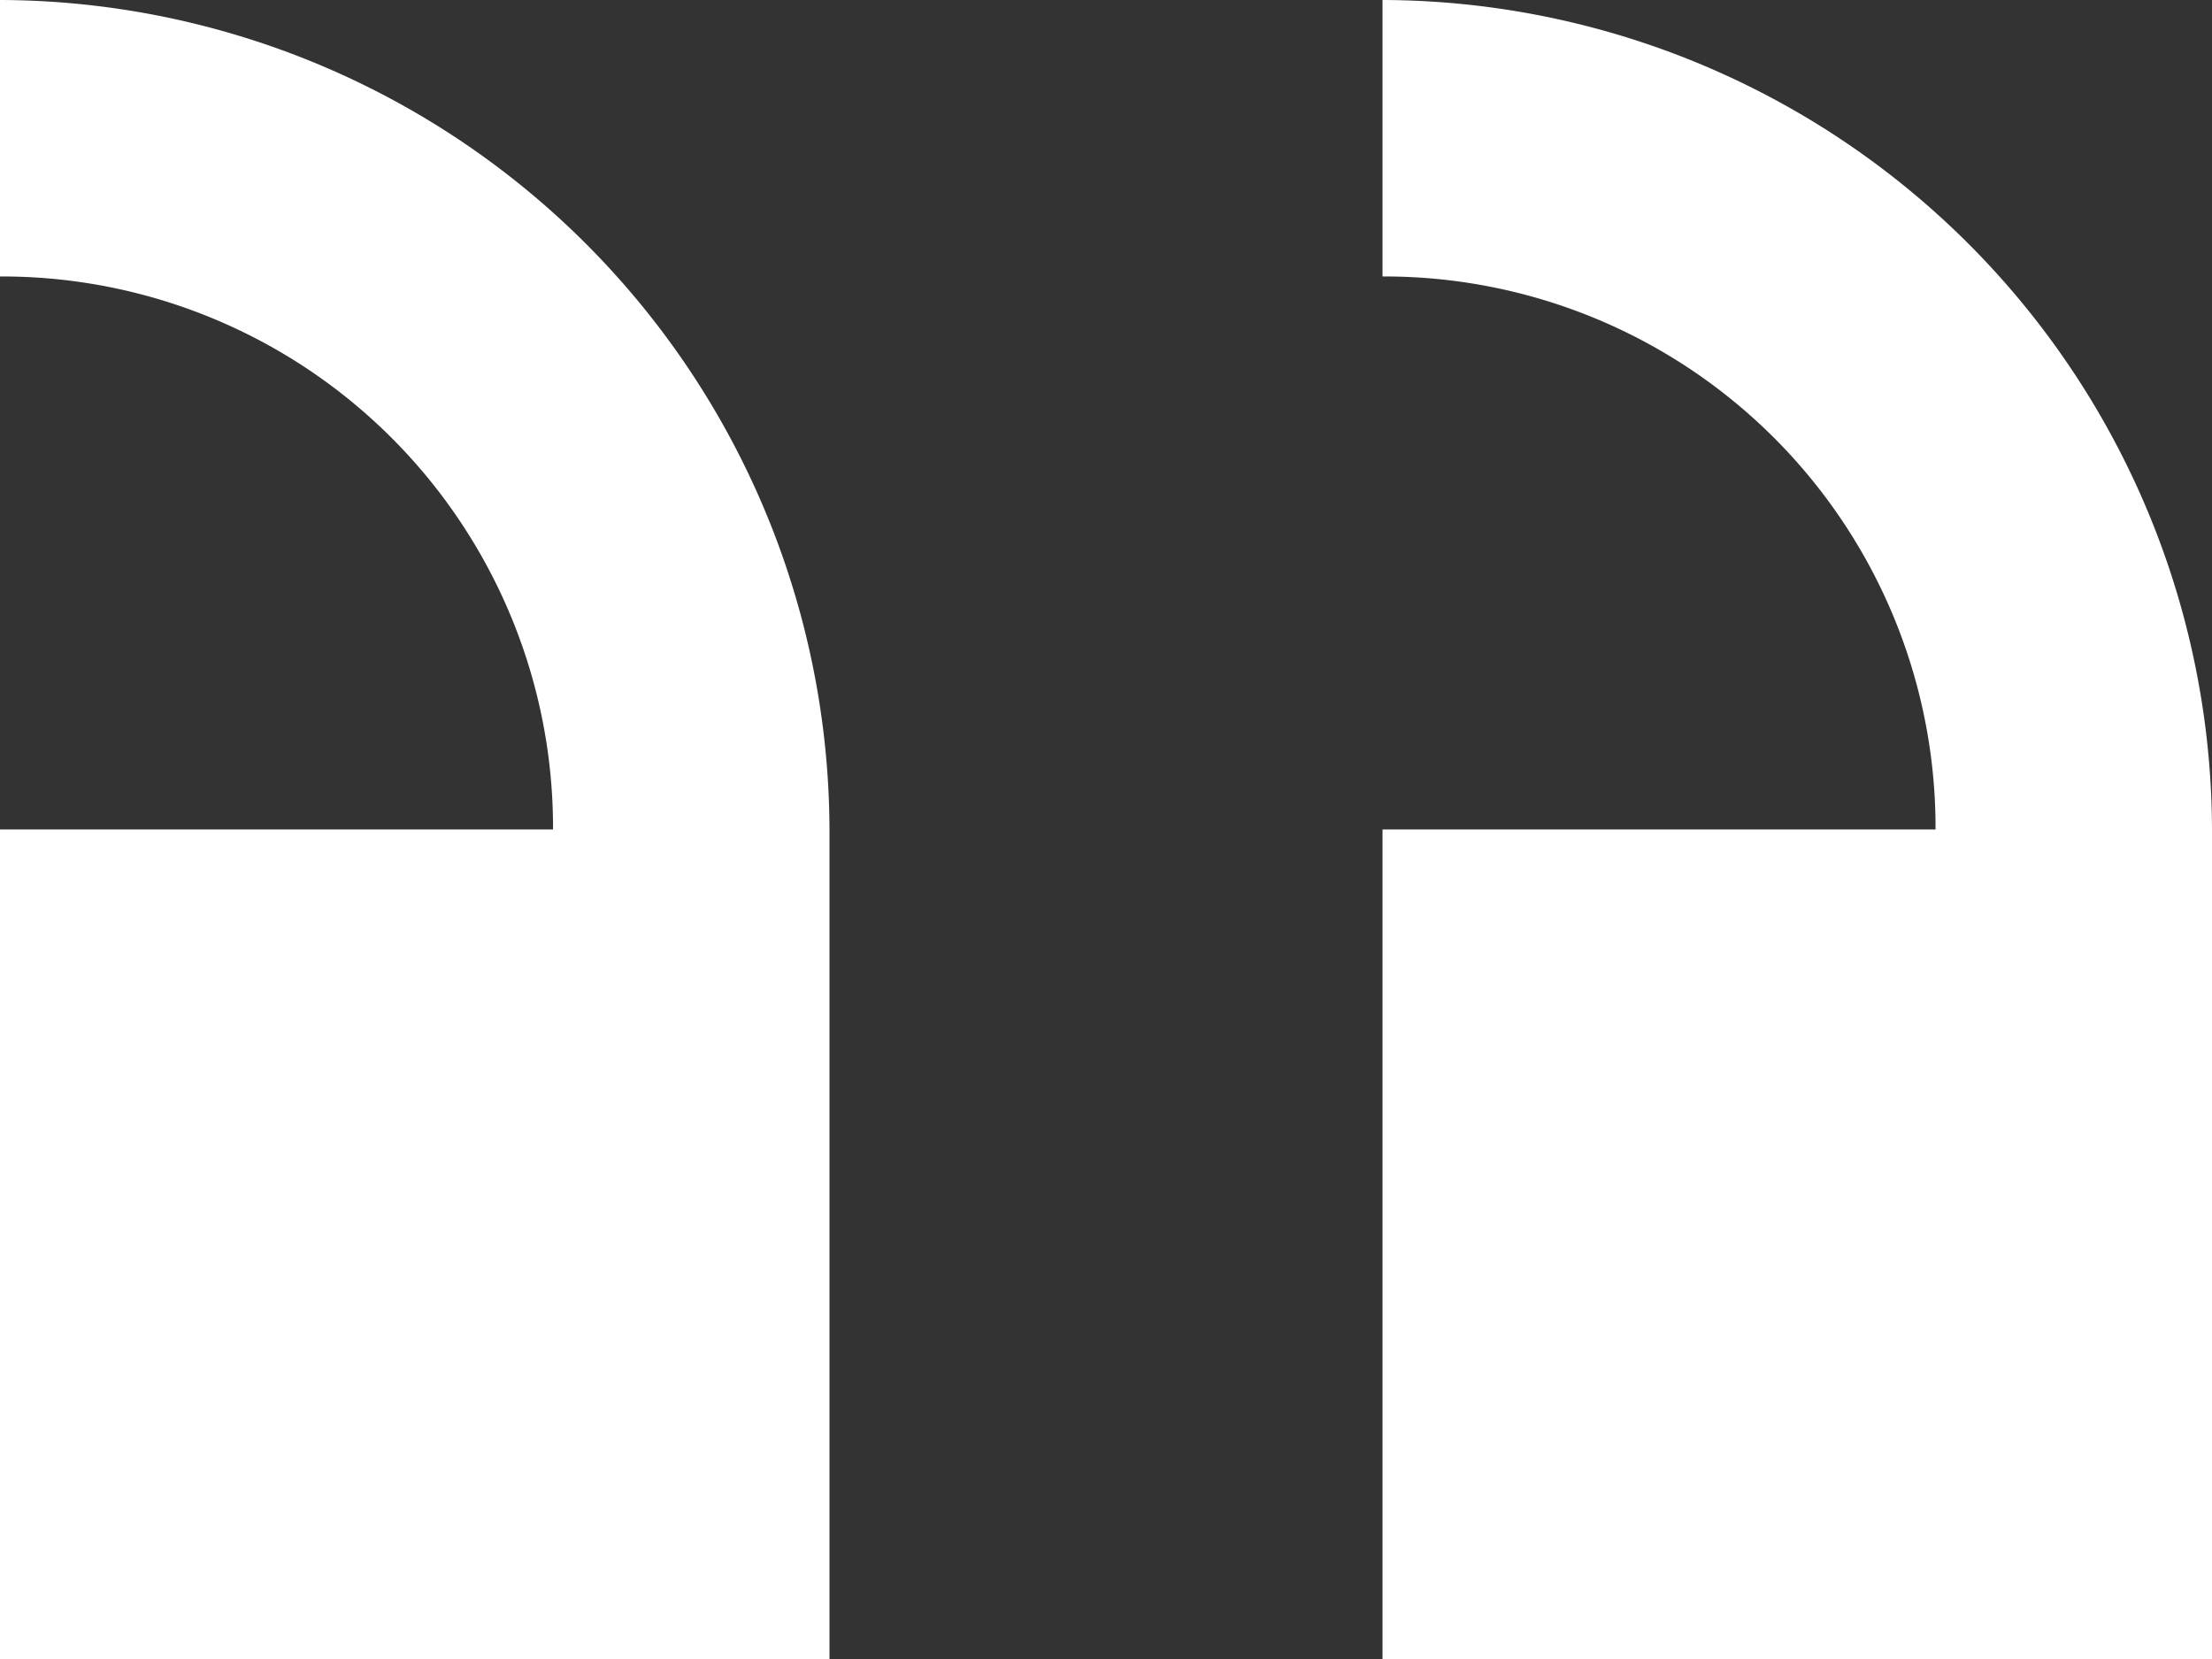 <svg xmlns="http://www.w3.org/2000/svg" width="20.043" height="15.033" viewBox="0 0 20.043 15.033">
  <rect x="0" y="0" width="20.043" height="15.033" fill="#333333" stroke="none"/>
  <path id="Icon_open-double-quote-serif-left" data-name="Icon open-double-quote-serif-left" d="M12.527,0a7.538,7.538,0,0,1,7.516,7.516v7.516H12.527V7.516h5.011a4.994,4.994,0,0,0-5.011-5.011ZM0,0A7.538,7.538,0,0,1,7.516,7.516v7.516H0V7.516H5.011A4.994,4.994,0,0,0,0,2.505Z" fill="#fff"/>
</svg>
